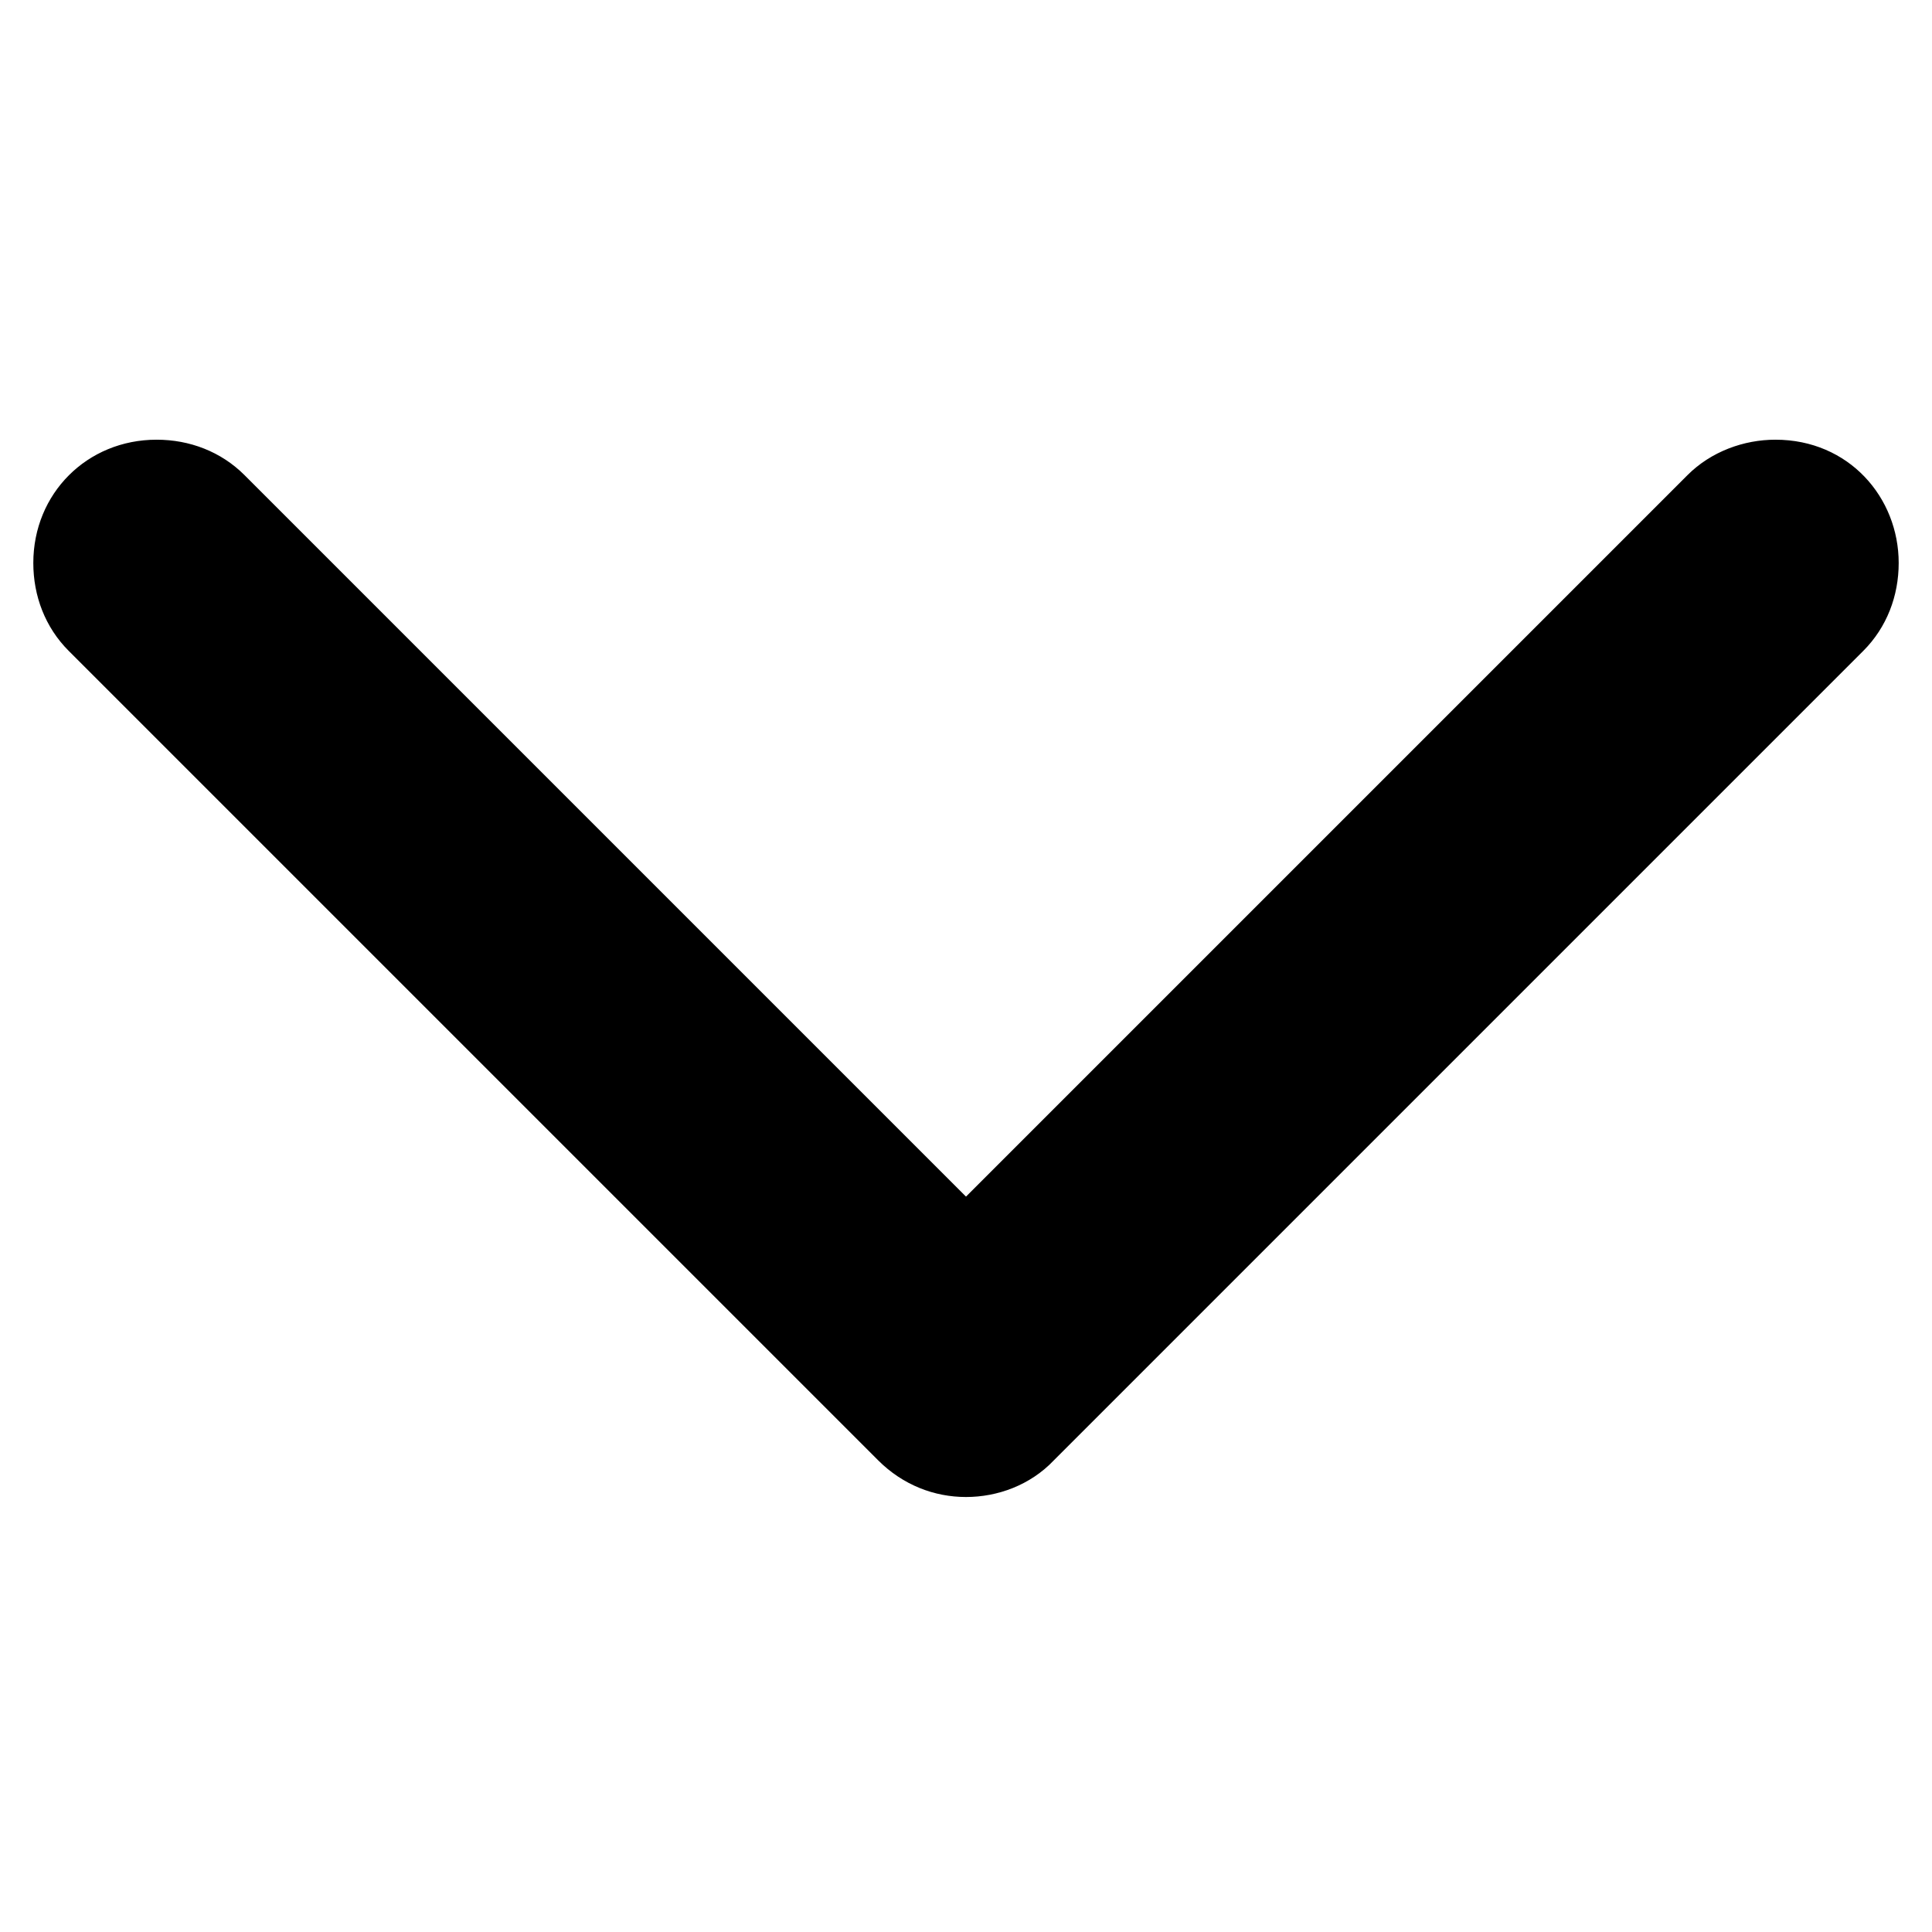 <svg xmlns="http://www.w3.org/2000/svg" width="290" height="290" viewBox="0 0 290 290">
  <path fill-rule="evenodd" d="M10.316,97.702 L131.807,219.193 C135.549,222.934 140.274,224.706 145,224.706 C149.726,224.706 154.648,222.934 158.193,219.193 L279.683,97.702 C283.228,94.158 285,89.432 285,84.509 C285,74.664 277.518,66 266.491,66 C261.765,66 256.842,67.772 253.298,71.317 L145,179.615 L36.702,71.317 C33.158,67.772 28.432,66 23.509,66 C13.073,66 5,74.073 5,84.509 C5,89.432 6.772,94.158 10.316,97.702 Z"/>
</svg>
